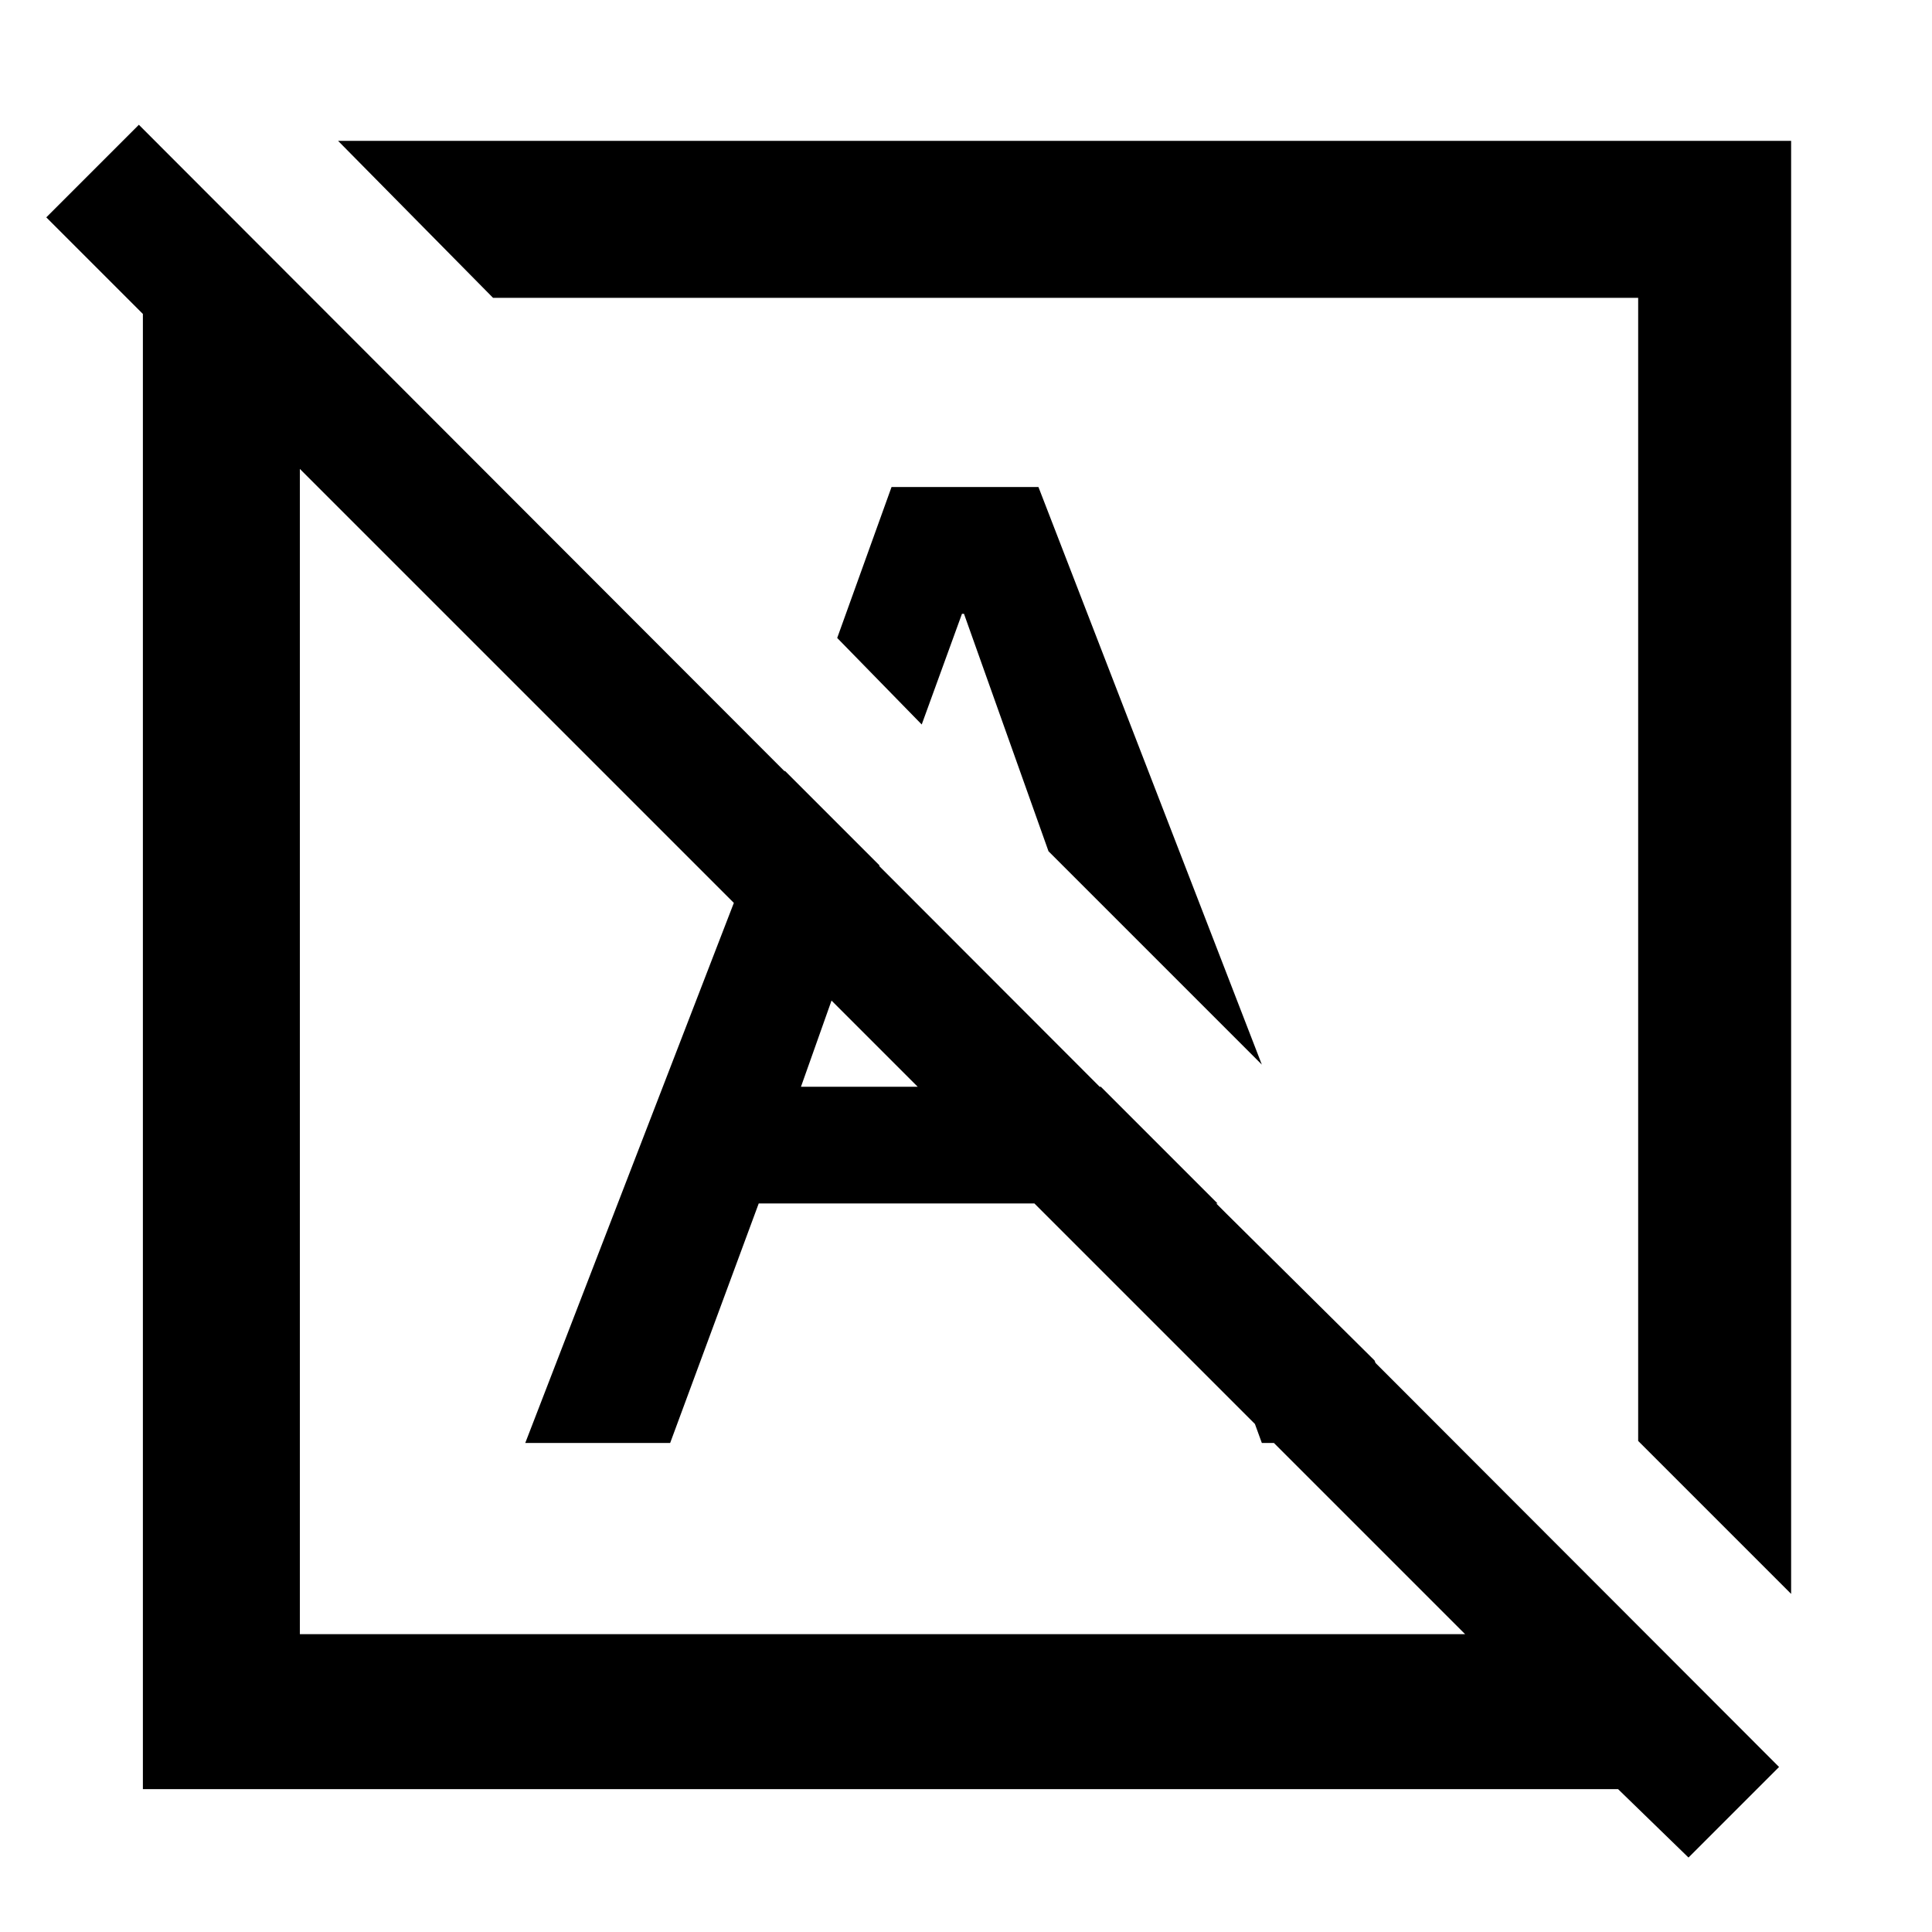 <svg xmlns="http://www.w3.org/2000/svg" height="48" width="48"><path d="m41.95 46.15-1.75-1.7H3.55V7.8l-2.4-2.4 2.3-2.3L44.2 43.9ZM7.45 40.6H36.4L7.45 11.65Zm37.05-1-3.8-3.8V7.4H12.25L8.4 3.5h36.1ZM26.6 21.7ZM22 26.2Zm9.35.25-5.3-5.3-2.1-5.9h-.05l-1 2.75-2.1-2.15 1.35-3.75h3.65Zm-18.3 9.4 6.45-16.7 2.35 2.35L19.9 27h7.45l2.9 2.9h-11.4l-2.2 5.95Zm18.3 0L28.6 28.3l5.55 5.5.8 2.05Z"/></svg>